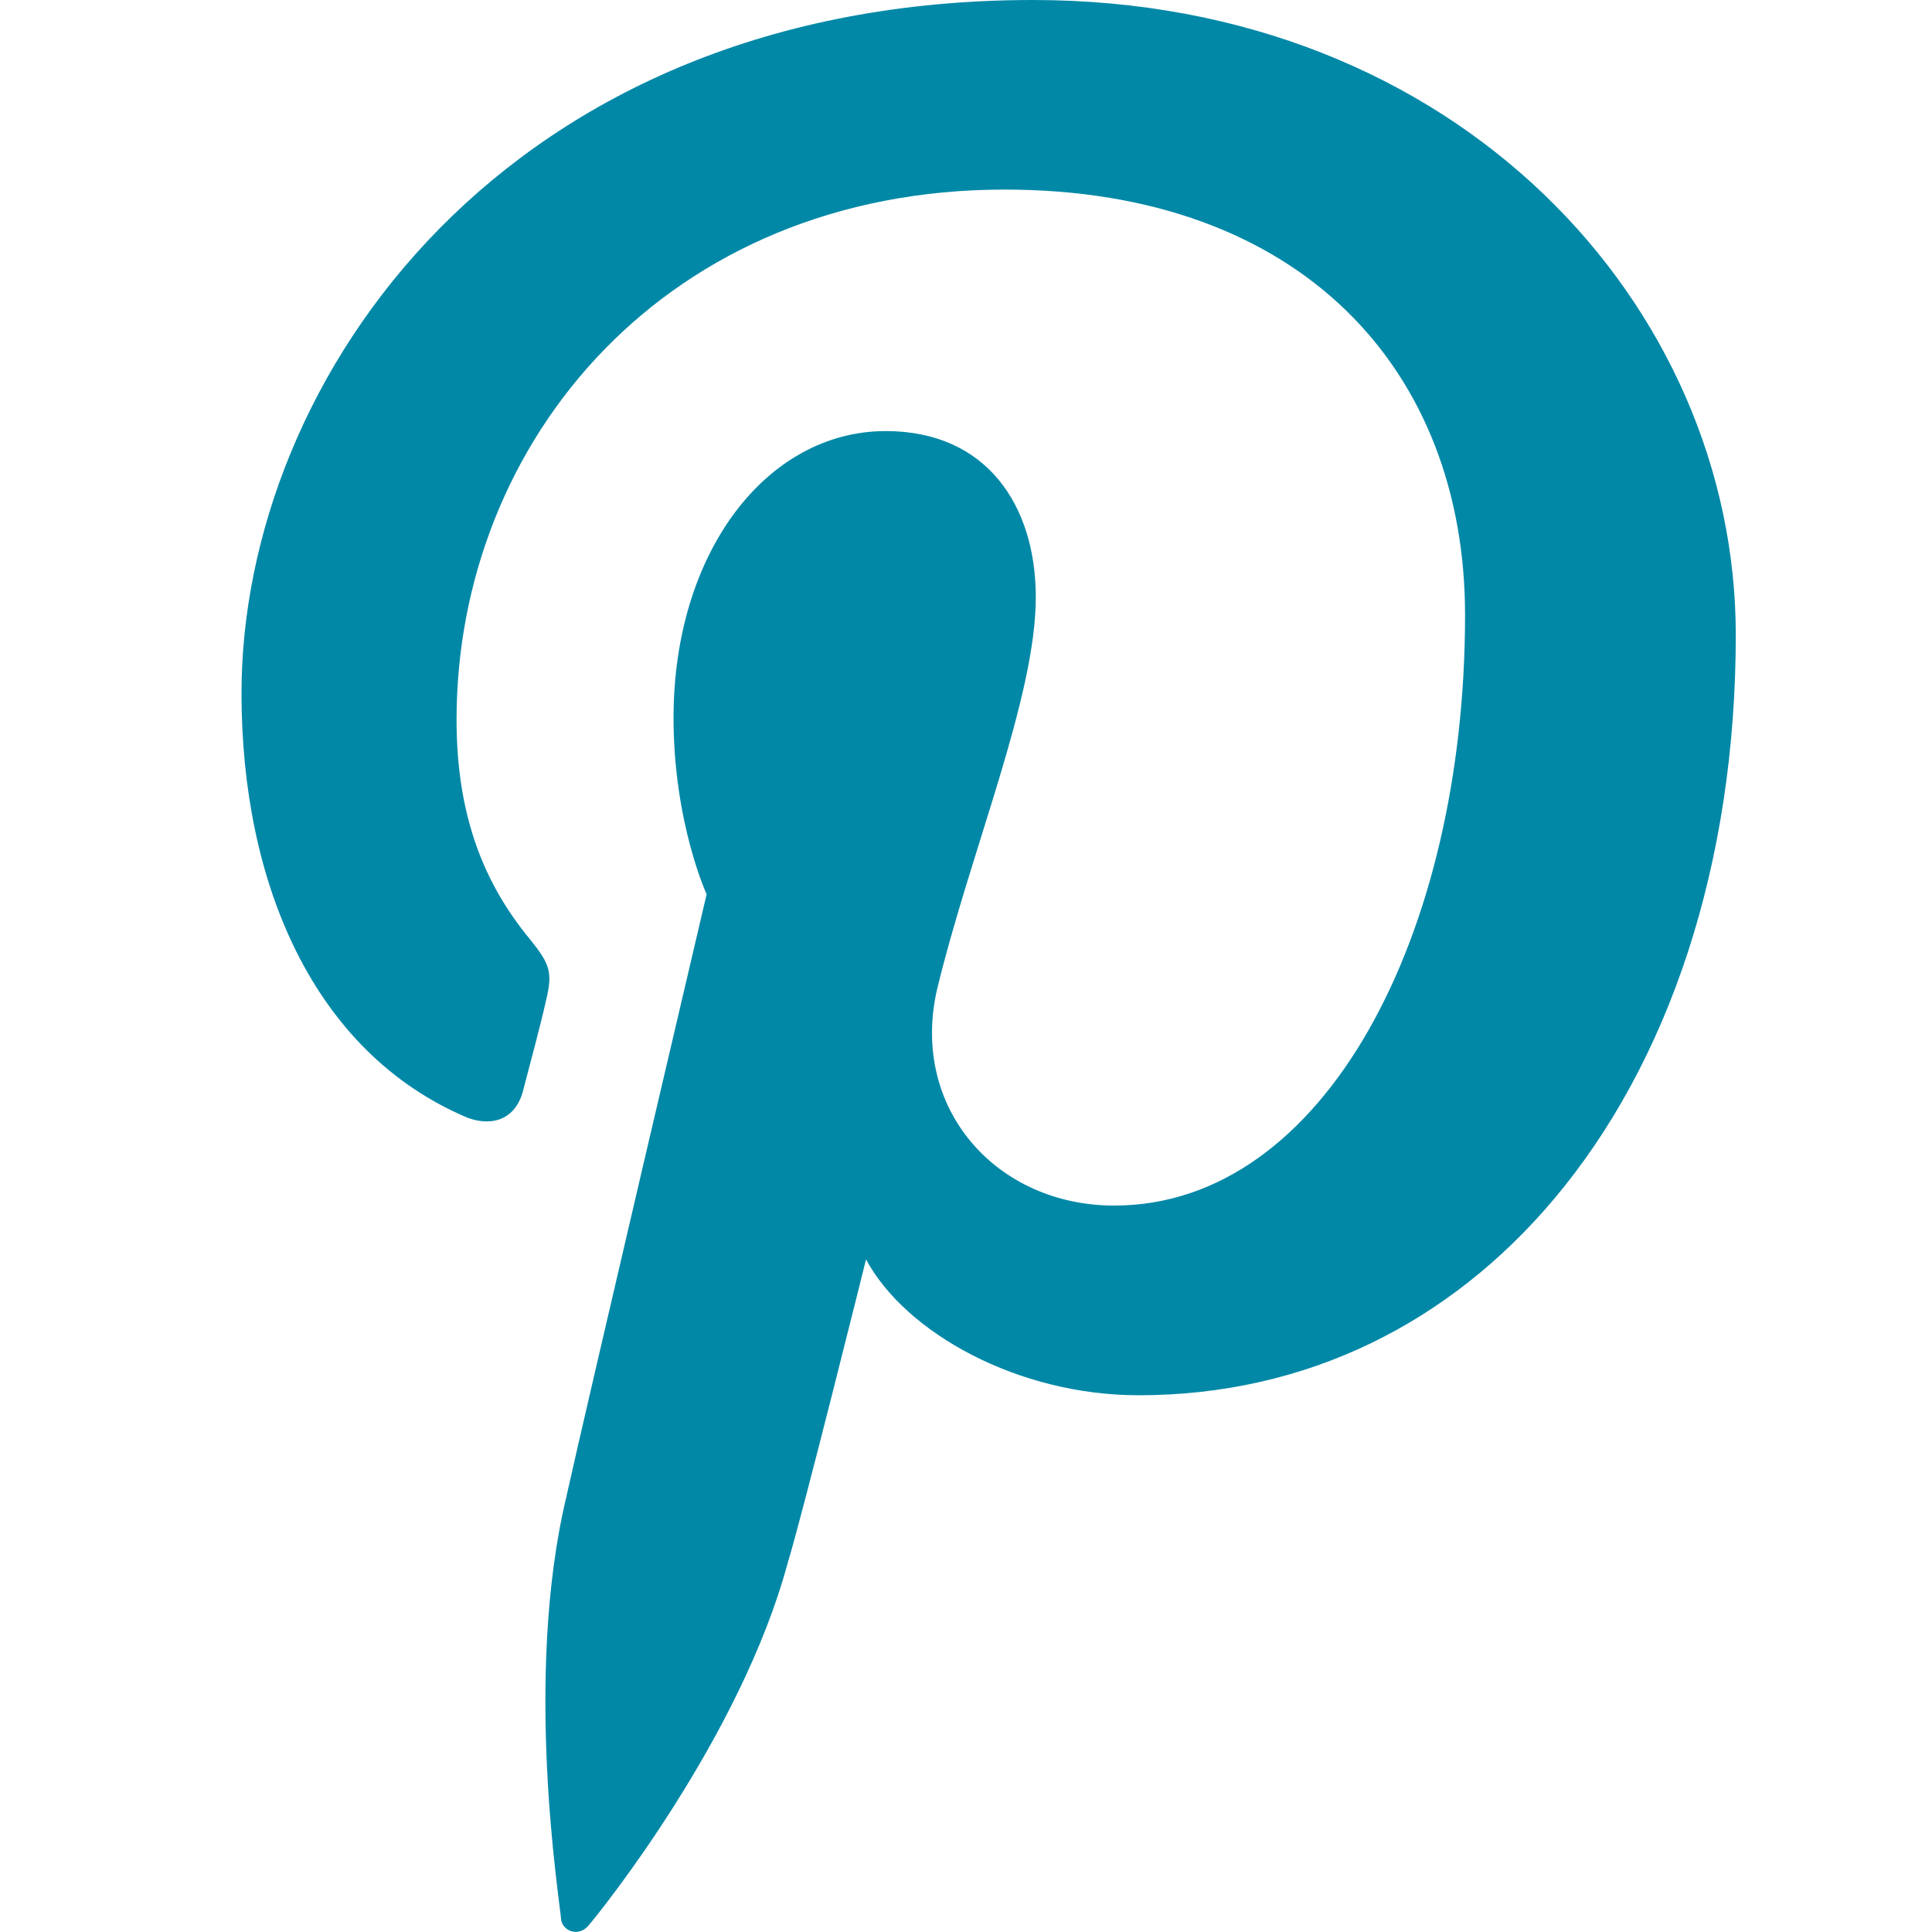 <?xml version="1.0" encoding="UTF-8" standalone="no"?>
<svg width="16px" height="16px" viewBox="0 0 16 16" version="1.1" xmlns="http://www.w3.org/2000/svg" xmlns:xlink="http://www.w3.org/1999/xlink">
    <!-- Generator: Sketch 41.2 (35397) - http://www.bohemiancoding.com/sketch -->
    <title>[icon]/social/pinterest/dark</title>
    <desc>Created with Sketch.</desc>
    <defs></defs>
    <g id="Symbols" stroke="none" stroke-width="1" fill="none" fill-rule="evenodd">
        <g id="[icon]/social/pinterest/dark" fill="#0288A7">
            <path d="M2,5.742 C2,7.312 2.594,8.719 3.875,9.258 C4.094,9.336 4.281,9.258 4.336,9.016 C4.375,8.867 4.484,8.461 4.523,8.281 C4.578,8.055 4.555,7.984 4.391,7.781 C4.023,7.336 3.781,6.781 3.781,5.961 C3.781,3.648 5.523,1.57 8.32,1.57 C10.781,1.57 12.133,3.07 12.133,5.094 C12.133,7.742 10.969,9.984 9.227,9.984 C8.258,9.984 7.539,9.188 7.758,8.203 C8.039,7.039 8.578,5.781 8.578,4.945 C8.578,4.188 8.172,3.57 7.336,3.57 C6.352,3.57 5.578,4.57 5.578,5.945 C5.578,6.812 5.852,7.406 5.852,7.406 C5.852,7.406 4.852,11.664 4.688,12.406 C4.336,13.891 4.633,15.719 4.648,15.906 C4.672,16 4.797,16.039 4.875,15.945 C4.969,15.836 6.133,14.391 6.523,12.945 C6.648,12.539 7.172,10.43 7.172,10.43 C7.5,11.039 8.43,11.555 9.43,11.555 C10.824,11.555 12.007,10.952 12.866,9.934 C13.821,8.803 14.375,7.158 14.375,5.258 C14.375,2.539 12.078,0 8.555,0 C4.188,0 2,3.133 2,5.742 Z" id="pinterest"></path>
        </g>
    </g>
</svg>